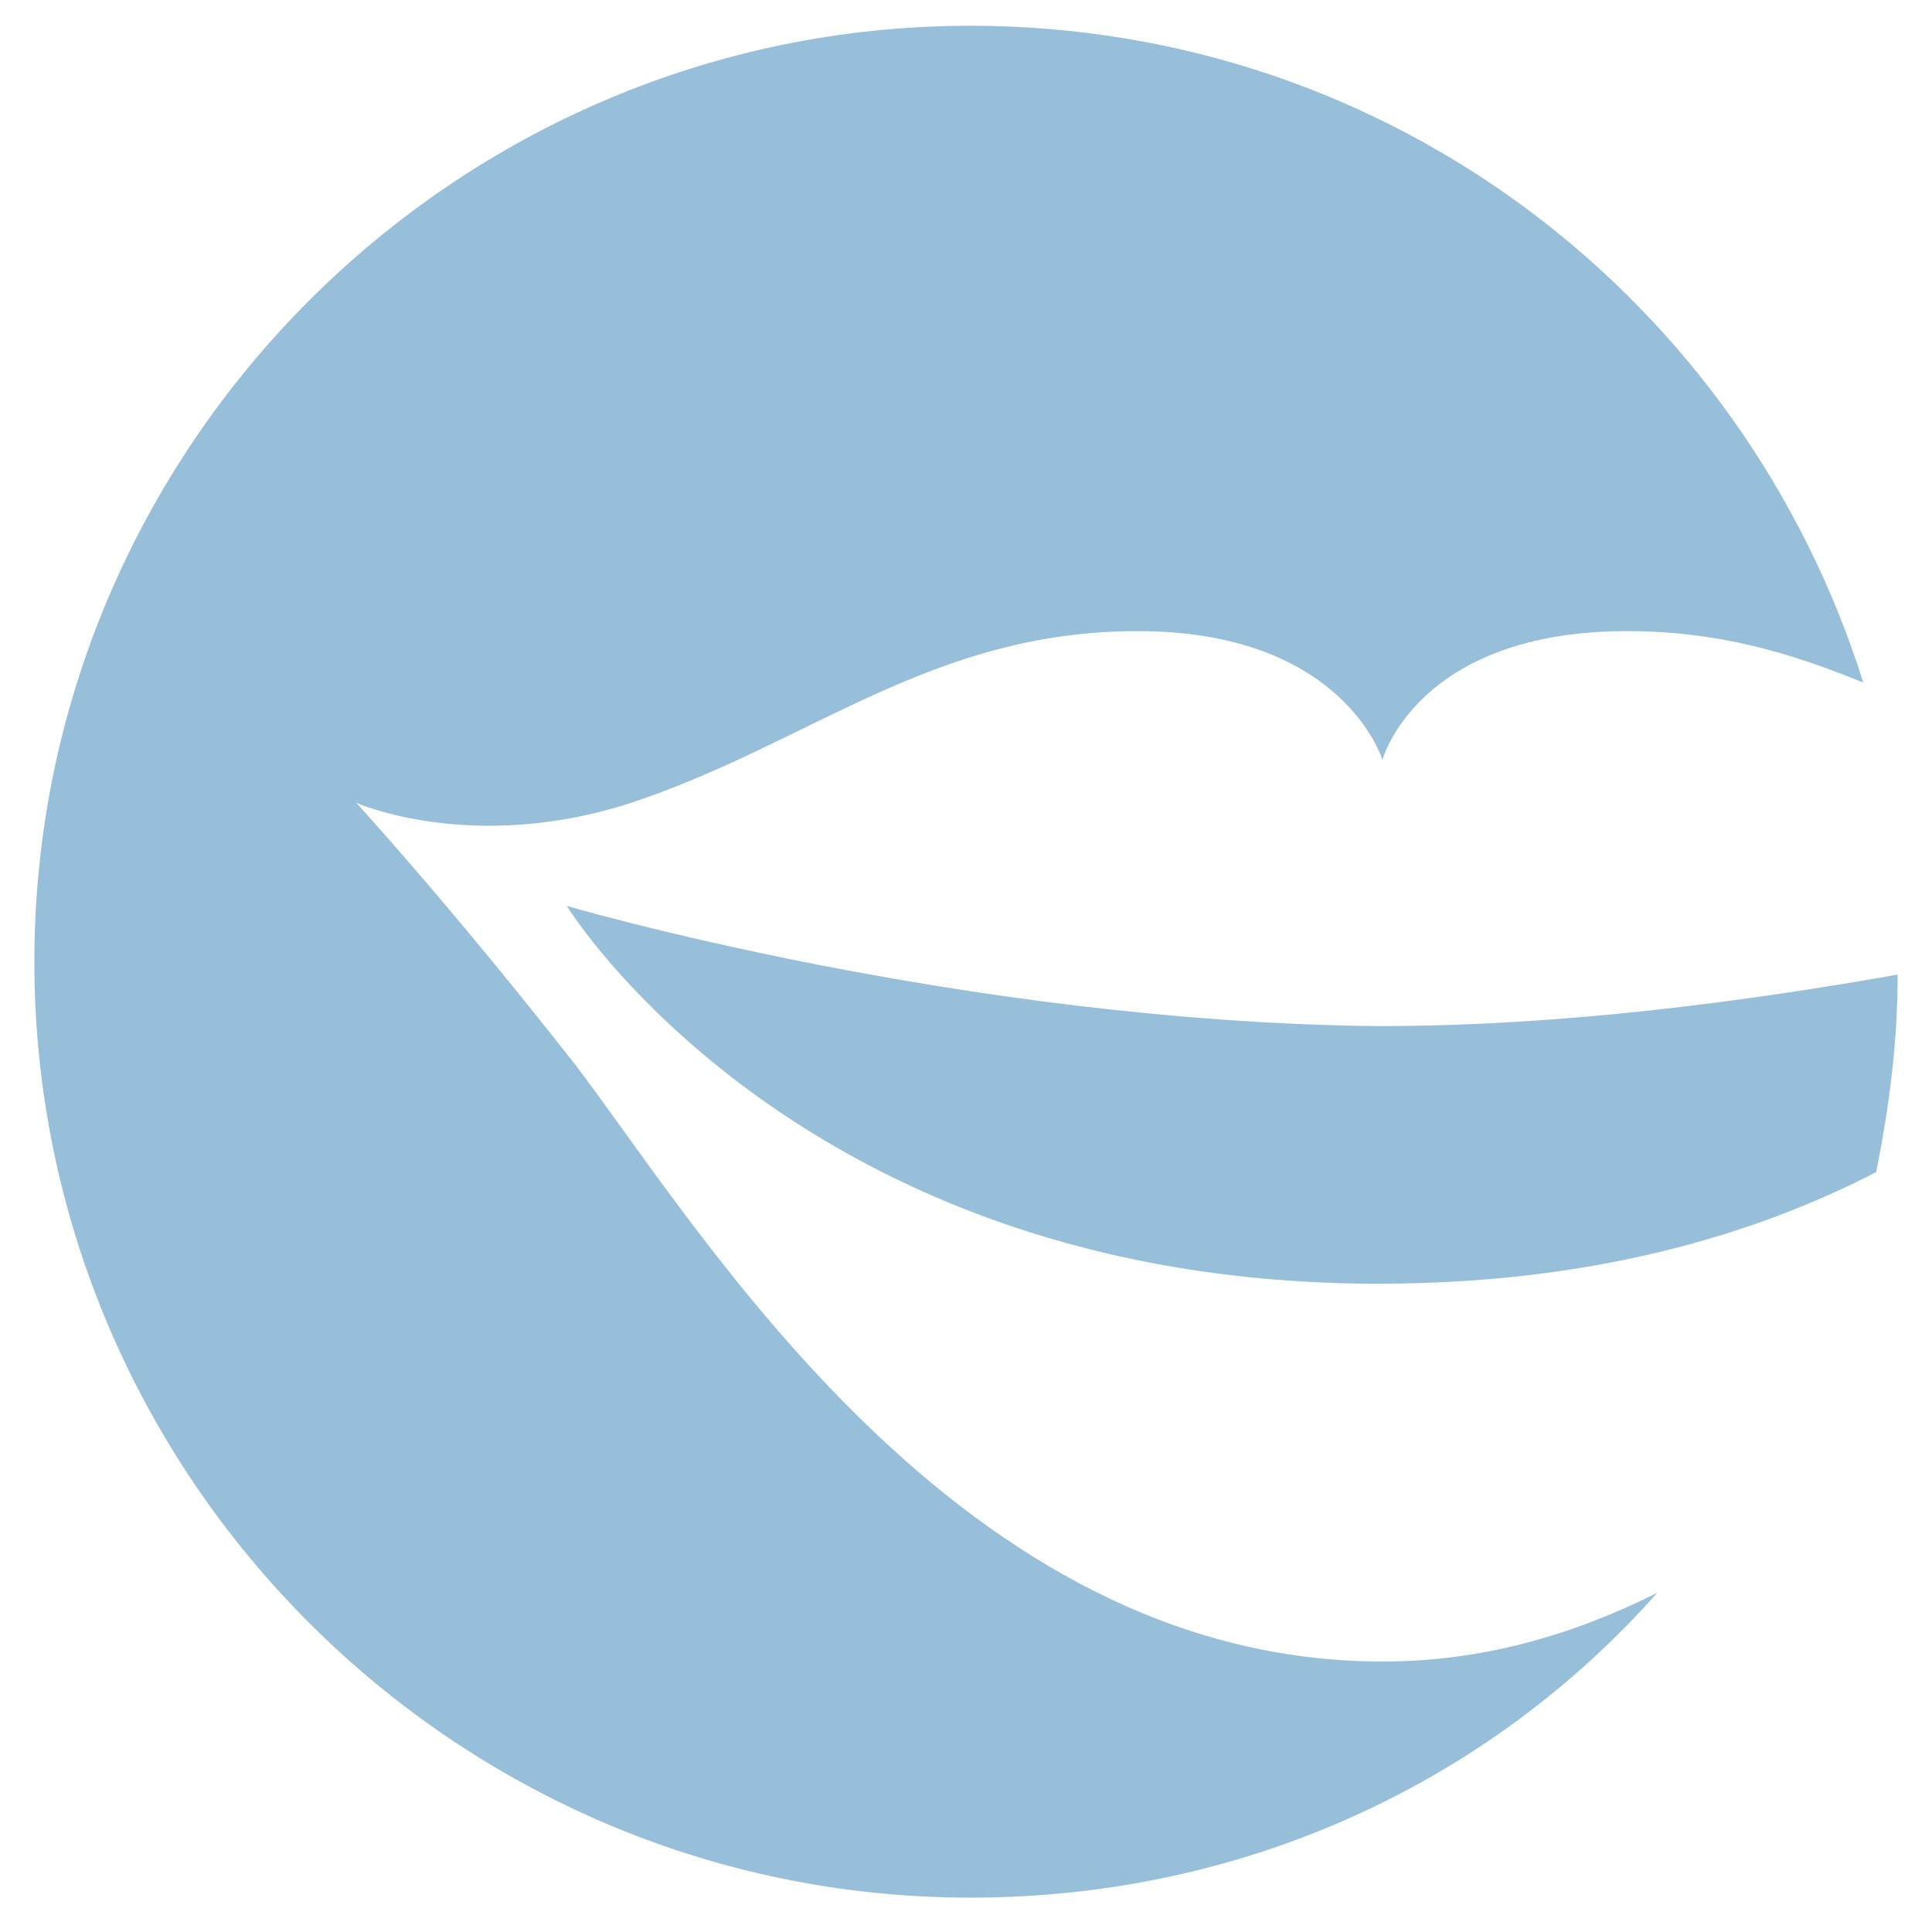 <?xml version="1.0" encoding="utf-8"?>
<!-- Generator: Adobe Illustrator 21.1.0, SVG Export Plug-In . SVG Version: 6.00 Build 0)  -->
<svg version="1.1" id="Ebene_1" xmlns="http://www.w3.org/2000/svg" xmlns:xlink="http://www.w3.org/1999/xlink" x="0px" y="0px"
	 viewBox="0 0 45 45" style="enable-background:new 0 0 45 45;" xml:space="preserve">
<style type="text/css">
	.st0{fill:#97BFDA;}
</style>
<g>
	<path class="st0" d="M13.2,21.1c0,0,5.4,8.8,18.9,8.8c4.9,0,8.7-1.1,11.6-2.6c0.3-1.5,0.5-3,0.5-4.6c-3.4,0.6-7.7,1.2-12.1,1.2
		C22.4,23.8,13.2,21.1,13.2,21.1z"/>
	<path class="st0" d="M32.2,38.7c-9.9,0-15.9-10.1-18.8-13.9c-2.9-3.7-5.1-6.1-5.1-6.1s2.7,1.2,6.4,0c4.2-1.4,7-4,11.8-4
		c4.8,0,5.7,3,5.7,3s0.8-3,5.7-3c2.1,0,3.8,0.5,5.5,1.2c-2.8-8.9-11-15.3-20.8-15.3c-12,0-21.8,9.8-21.8,21.8s9.8,21.8,21.8,21.8
		c6.4,0,12.1-2.7,16-7.1C36.6,38.1,34.5,38.7,32.2,38.7z"/>
</g>
</svg>
